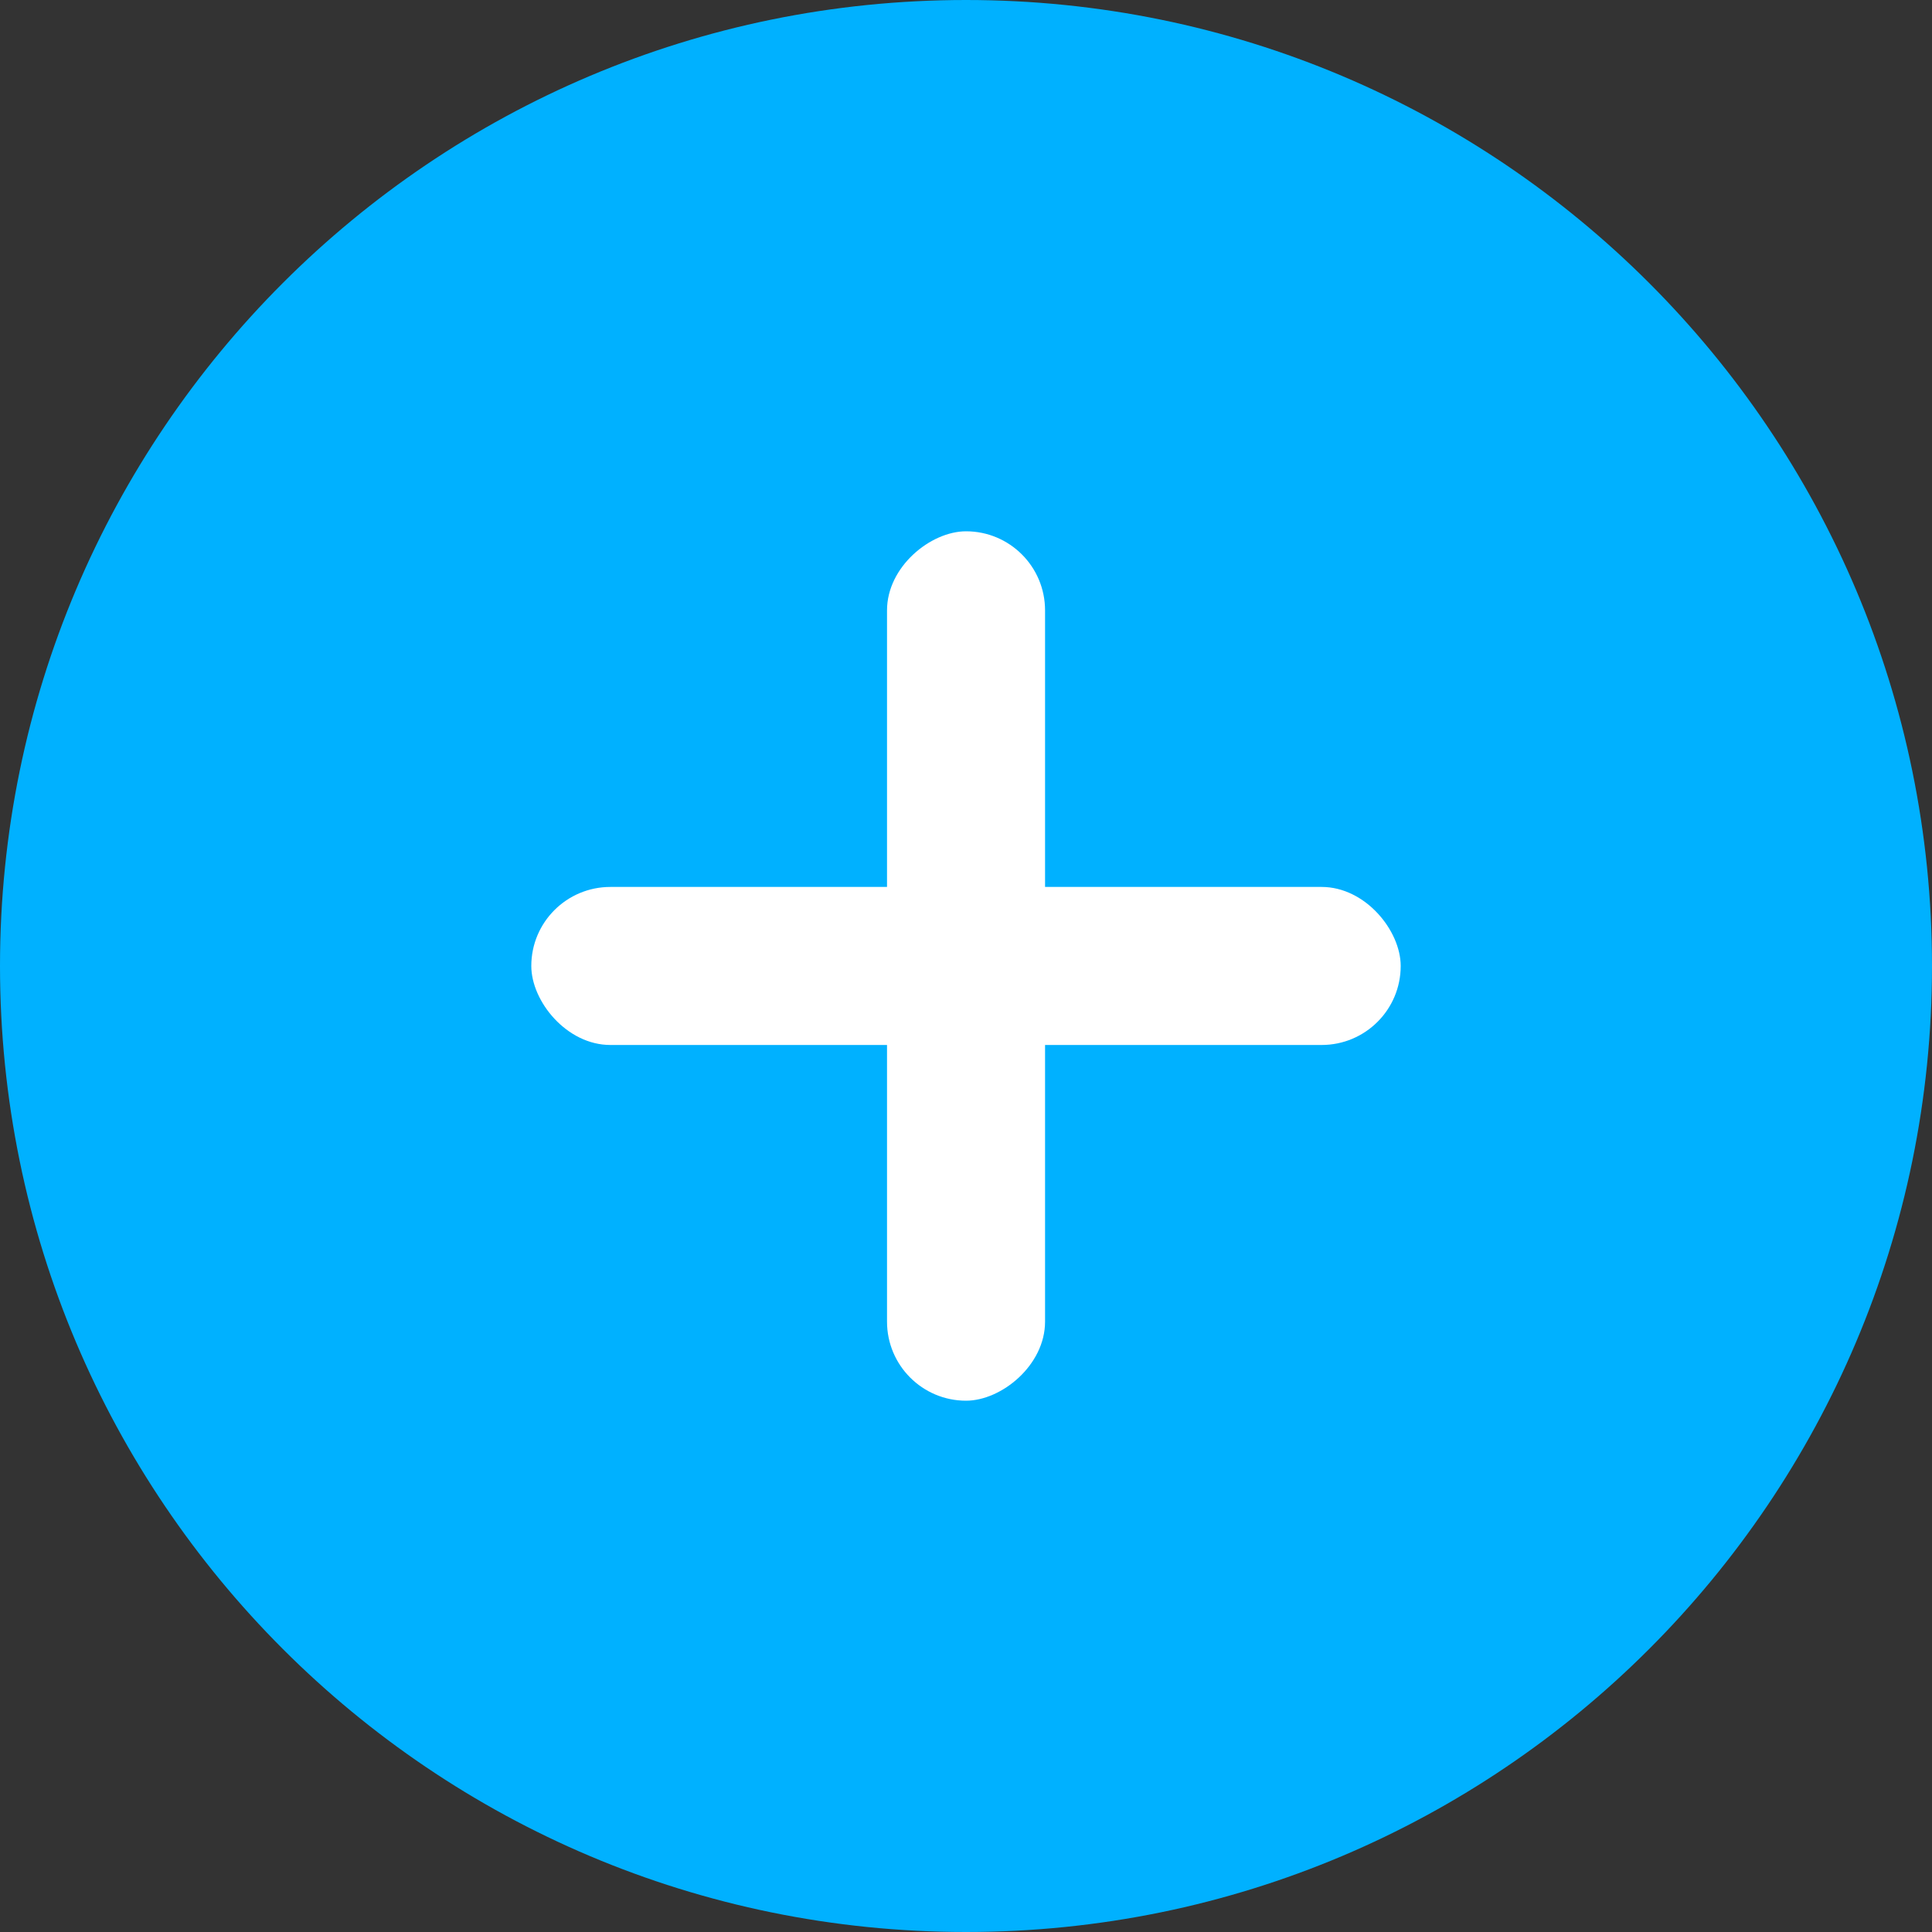 <?xml version="1.0" encoding="UTF-8" standalone="no"?>
<svg width="25px" height="25px" viewBox="0 0 25 25" version="1.1" xmlns="http://www.w3.org/2000/svg" xmlns:xlink="http://www.w3.org/1999/xlink">
    <rect x="0" y="0" width="25" height="25" fill="#333333" stroke="none"/>
    <!-- Generator: Sketch 39.1 (31720) - http://www.bohemiancoding.com/sketch -->
    <title>Group 8 Copy</title>
    <desc>Created with Sketch.</desc>
    <defs></defs>
    <g id="Page-1" stroke="none" stroke-width="1" fill="none" fill-rule="evenodd">
        <g id="源站模版_添加纪录" transform="translate(-176, -160)">
            <g id="编辑" transform="translate(147, 68)">
                <g id="Group-8-Copy" transform="translate(29, 92)">
                    <path d="M12.5,25 C19.404,25 25,19.404 25,12.5 C25,5.596 19.404,0 12.5,0 C5.596,0 0,5.596 0,12.5 C0,19.404 5.596,25 12.5,25 Z" id="Oval-2" fill="#00B1FF"></path>
                    <g id="Group-9" transform="translate(6.875, 6.875)" fill="#FFFFFF">
                        <rect id="Rectangle-13" x="0" y="4.602" width="11.25" height="2.045" rx="1.023"></rect>
                        <rect id="Rectangle-13" transform="translate(5.625, 5.625) rotate(-270) translate(-5.625, -5.625) " x="1.70234197e-14" y="4.602" width="11.25" height="2.045" rx="1.023"></rect>
                    </g>
                </g>
            </g>
        </g>
    </g>
</svg>